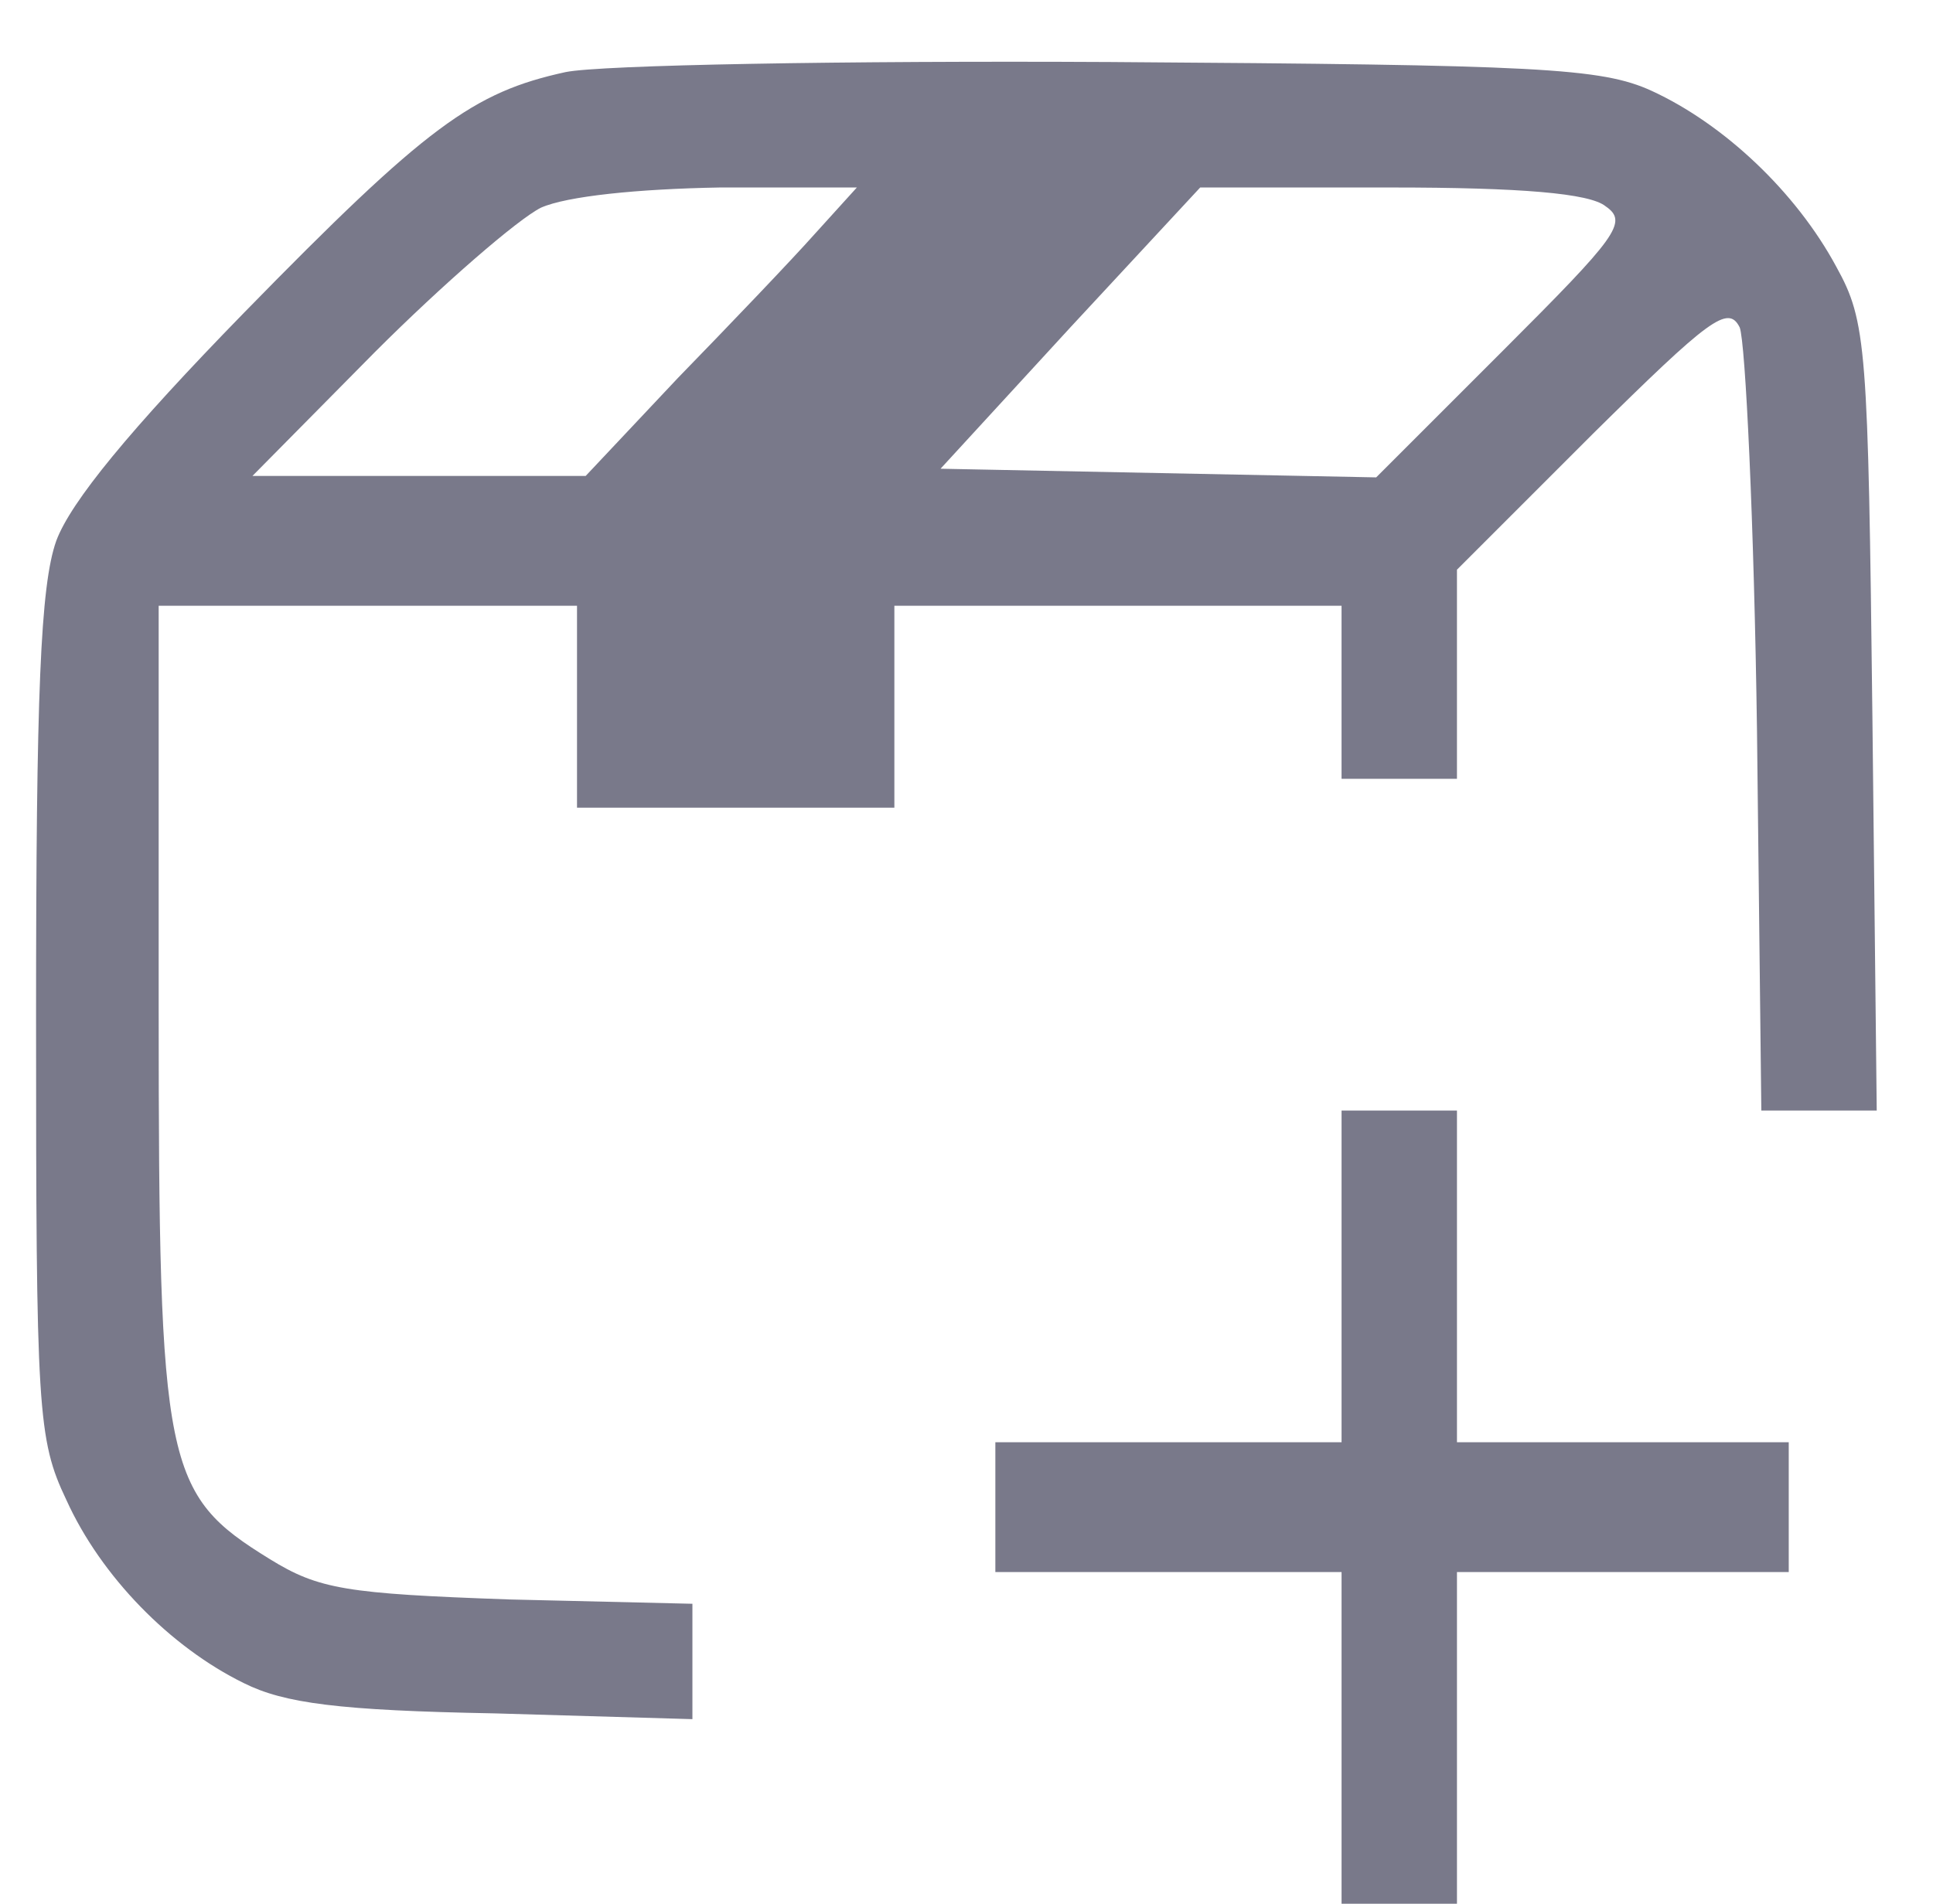 <?xml version="1.0" standalone="no"?>
<!DOCTYPE svg PUBLIC "-//W3C//DTD SVG 20010904//EN"
 "http://www.w3.org/TR/2001/REC-SVG-20010904/DTD/svg10.dtd">
<svg  version="1.0" xmlns="http://www.w3.org/2000/svg"
 width="134pt" height="132pt" viewBox="0 0 134 132"
 preserveAspectRatio="xMidYMid meet">

<g transform="translate(0,132) scale(0.1,-0.1)"
fill="#79798a"  stroke="none">
<path d="M392 1270 c-64 -14 -96 -37 -223 -167 -79 -81 -120 -131 -130 -158
-11 -31 -14 -106 -14 -330 0 -273 1 -293 21 -335 24 -53 72 -102 123 -127 28
-14 66 -19 174 -21 l137 -4 0 40 0 40 -127 3 c-113 4 -132 7 -166 28 -73 45
-77 63 -77 381 l0 280 145 0 145 0 0 -70 0 -70 110 0 110 0 0 70 0 70 155 0
155 0 0 -60 0 -60 40 0 40 0 0 73 0 72 94 94 c81 80 94 90 102 74 4 -10 10
-136 12 -280 l3 -263 40 0 40 0 -3 273 c-3 257 -4 274 -25 312 -28 52 -78 99
-128 122 -35 16 -78 18 -375 20 -184 1 -354 -2 -378 -7z m173 -112 c-16 -18
-59 -63 -95 -100 l-64 -68 -116 0 -115 0 85 86 c47 47 99 92 115 100 18 8 67
13 124 14 l95 0 -29 -32z m548 19 c16 -11 8 -21 -71 -100 l-88 -88 -151 3
-151 3 90 98 90 97 132 0 c90 0 138 -4 149 -13z"/>
<path d="M930 435 l0 -115 -120 0 -120 0 0 -45 0 -45 120 0 120 0 0 -115 0
-115 40 0 40 0 0 115 0 115 115 0 115 0 0 45 0 45 -115 0 -115 0 0 115 0 115
-40 0 -40 0 0 -115z"/>
</g>
</svg>
